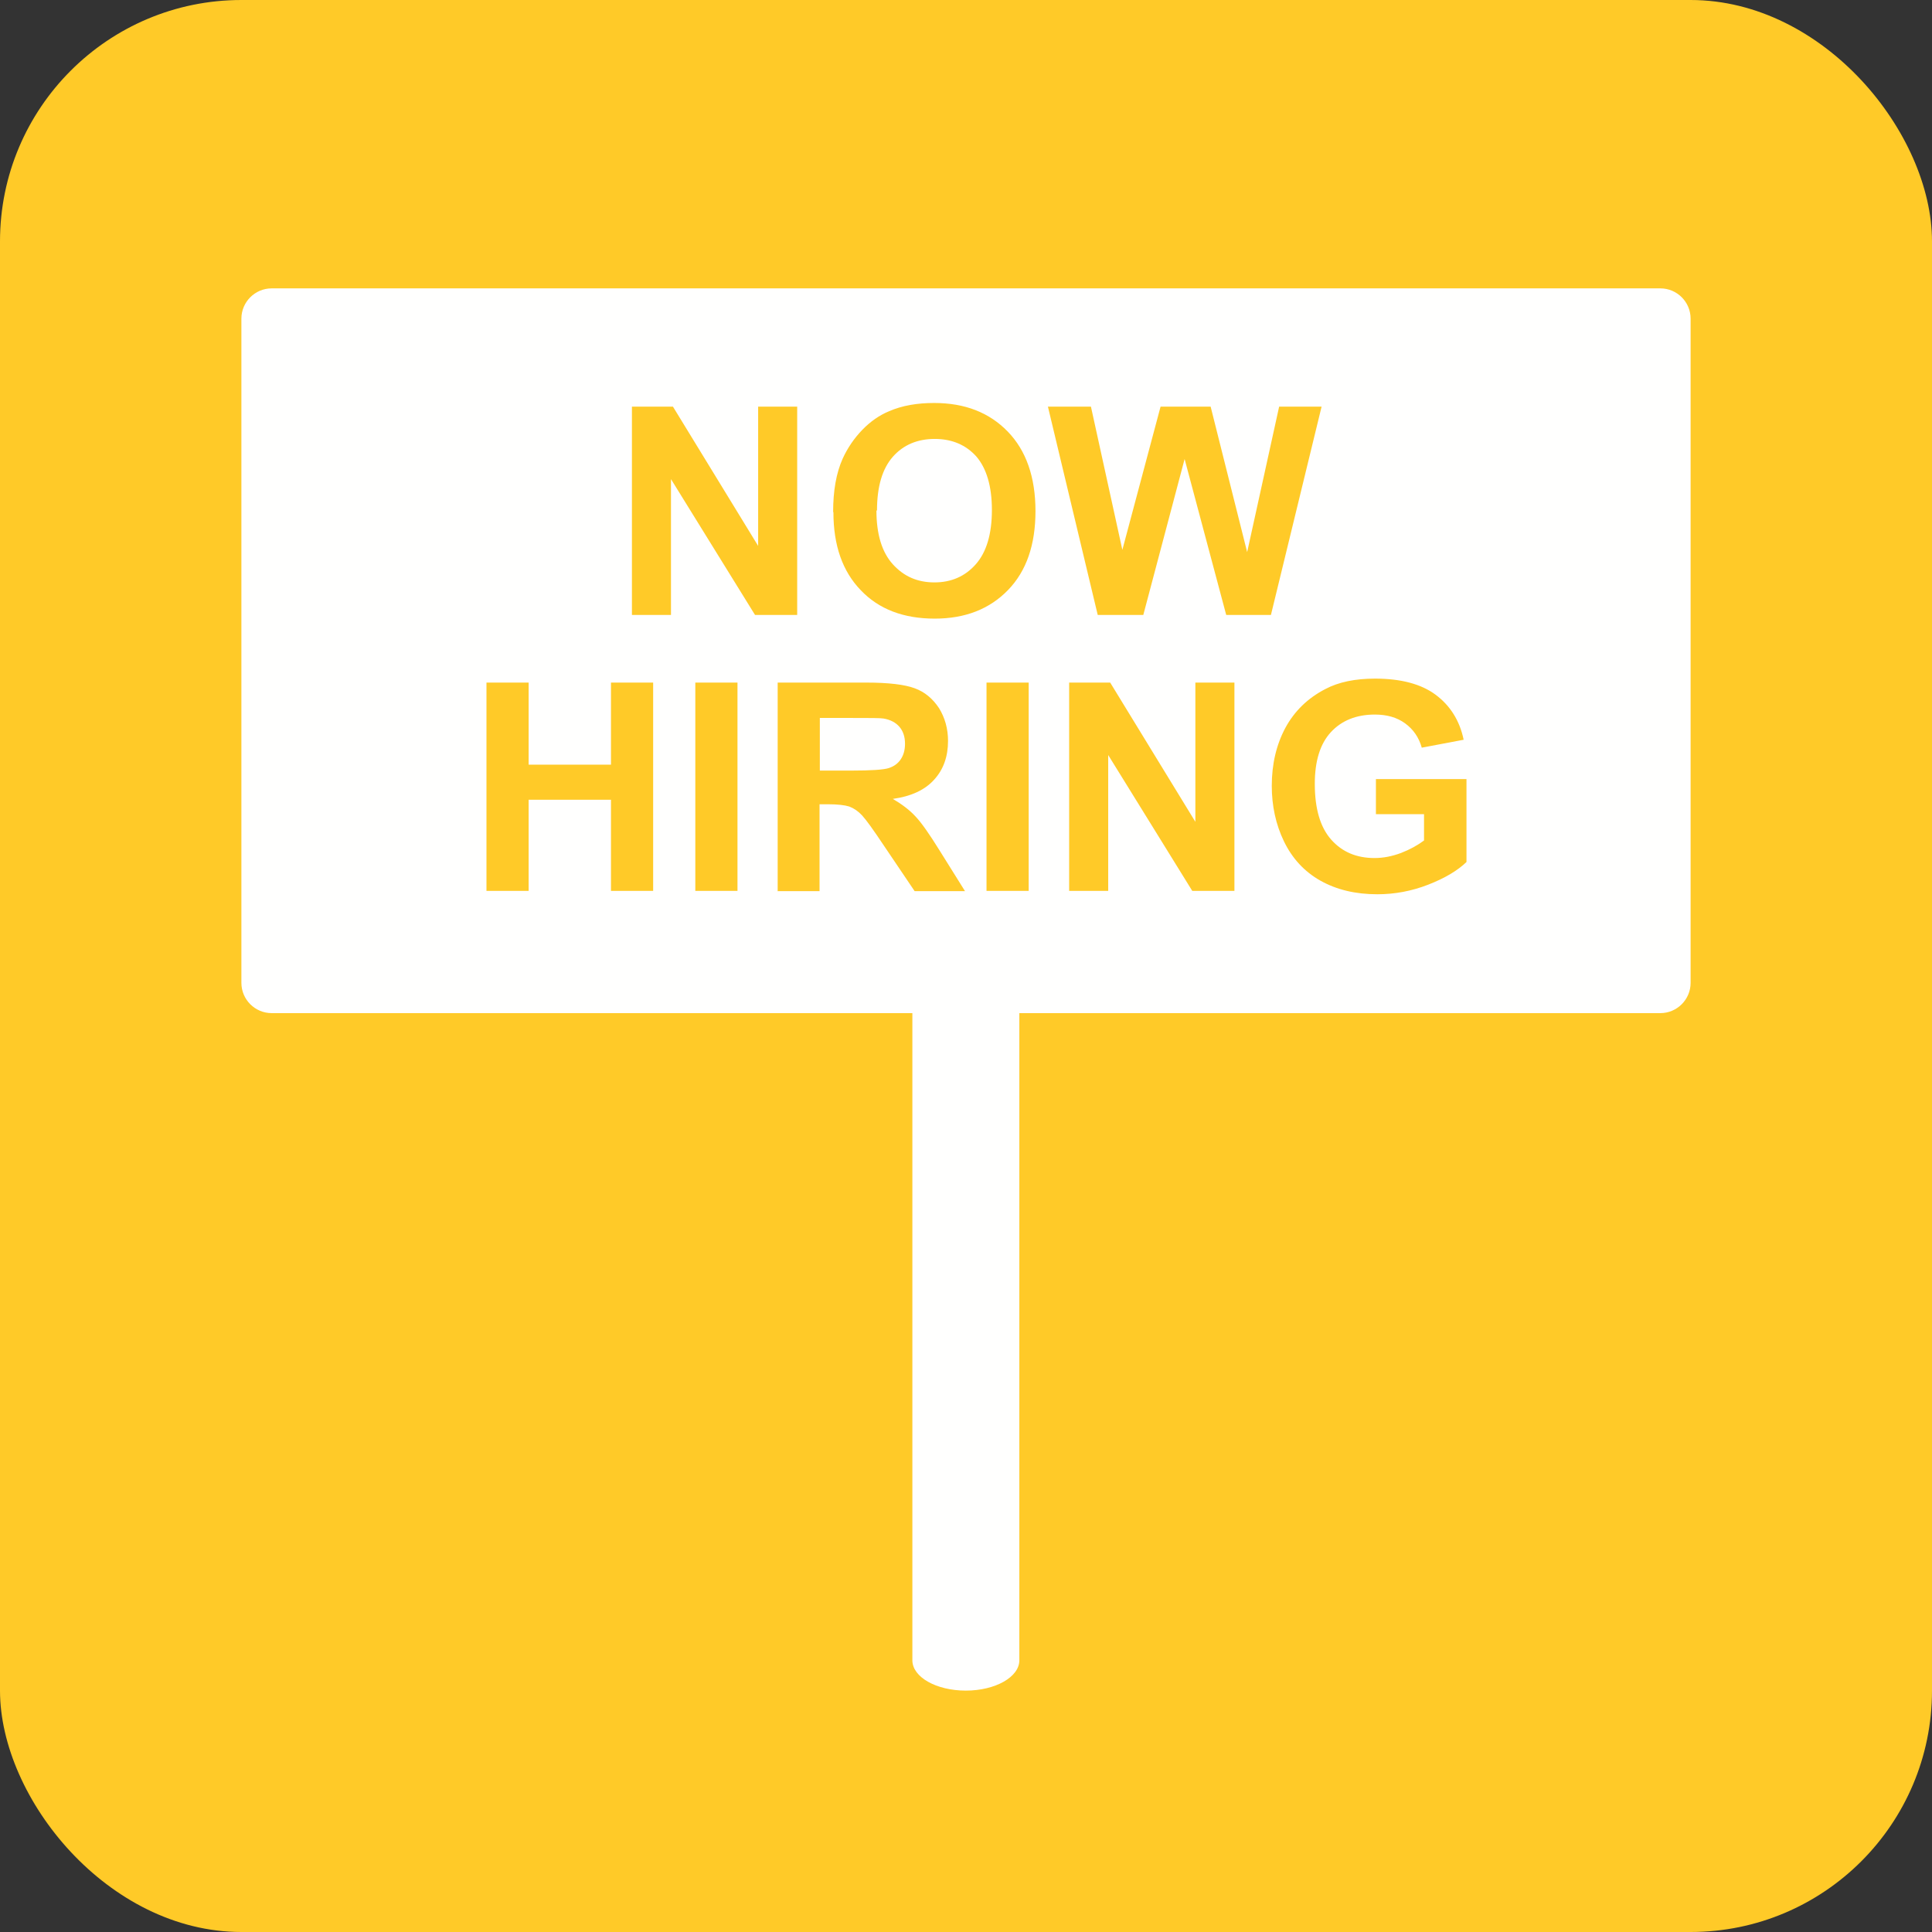<?xml version="1.0" encoding="UTF-8"?>
<!-- Creator: CorelDRAW -->
<svg xmlns="http://www.w3.org/2000/svg" xml:space="preserve" width="6.827in" height="6.827in" style="shape-rendering:geometricPrecision; text-rendering:geometricPrecision; image-rendering:optimizeQuality; fill-rule:evenodd; clip-rule:evenodd"
viewBox="0 0 6.827 6.827"
 xmlns:xlink="http://www.w3.org/1999/xlink">
 <rect x="0" y="0" width="6.827" height="6.827" fill="#333333" stroke="none"/>
 <defs>
  <style type="text/css">
   <![CDATA[
    .fil0 {fill:#FFCA28}
    .fil1 {fill:#FFFFFE}
    .fil2 {fill:#FFFFFE;fill-rule:nonzero}
   ]]>
  </style>
 </defs>
 <g id="Layer_x0020_1">
  <rect class="fil0" width="6.827" height="6.827" rx="0.853" ry="0.853"/>
  <path class="fil1" d="M0.96 1.019l4.907 0c0.059,0 0.107,0.048 0.107,0.107l0 2.347c0,0.059 -0.048,0.107 -0.107,0.107l-4.907 0c-0.059,0 -0.107,-0.048 -0.107,-0.107l0 -2.347c0,-0.059 0.048,-0.107 0.107,-0.107zm1.273 1.154l0 -0.736 0.145 0 0.301 0.492 0 -0.492 0.138 0 0 0.736 -0.149 0 -0.297 -0.48 0 0.48 -0.138 0zm-0.514 0.975l0 -0.736 0.149 0 0 0.29 0.291 0 0 -0.29 0.149 0 0 0.736 -0.149 0 0 -0.322 -0.291 0 0 0.322 -0.149 0zm0.738 0l0 -0.736 0.149 0 0 0.736 -0.149 0zm0.291 0l0 -0.736 0.313 0c0.079,0 0.136,0.007 0.171,0.02 0.036,0.013 0.064,0.037 0.086,0.07 0.021,0.034 0.032,0.073 0.032,0.116 0,0.055 -0.016,0.101 -0.049,0.137 -0.032,0.036 -0.081,0.059 -0.146,0.068 0.032,0.019 0.059,0.039 0.08,0.062 0.021,0.022 0.049,0.062 0.085,0.12l0.09 0.144 -0.178 0 -0.108 -0.16c-0.038,-0.057 -0.064,-0.093 -0.078,-0.108 -0.014,-0.015 -0.029,-0.025 -0.045,-0.031 -0.016,-0.005 -0.041,-0.008 -0.075,-0.008l-0.03 0 0 0.307 -0.149 0zm0.149 -0.425l0.11 0c0.071,0 0.116,-0.003 0.134,-0.009 0.018,-0.006 0.032,-0.016 0.042,-0.031 0.01,-0.015 0.015,-0.033 0.015,-0.055 0,-0.025 -0.007,-0.045 -0.02,-0.06 -0.013,-0.015 -0.032,-0.025 -0.056,-0.029 -0.012,-0.002 -0.048,-0.002 -0.109,-0.002l-0.116 0 0 0.187zm0.589 0.425l0 -0.736 0.149 0 0 0.736 -0.149 0zm0.292 0l0 -0.736 0.145 0 0.301 0.492 0 -0.492 0.138 0 0 0.736 -0.149 0 -0.297 -0.48 0 0.48 -0.138 0zm1.084 -0.271l0 -0.124 0.32 0 0 0.293c-0.031,0.03 -0.076,0.057 -0.135,0.08 -0.059,0.023 -0.119,0.034 -0.18,0.034 -0.077,0 -0.144,-0.016 -0.201,-0.048 -0.057,-0.032 -0.1,-0.079 -0.129,-0.139 -0.029,-0.06 -0.043,-0.126 -0.043,-0.196 0,-0.077 0.016,-0.145 0.048,-0.205 0.032,-0.059 0.079,-0.105 0.141,-0.137 0.047,-0.025 0.106,-0.037 0.176,-0.037 0.091,0 0.163,0.019 0.214,0.057 0.051,0.038 0.085,0.091 0.099,0.159l-0.148 0.028c-0.01,-0.036 -0.03,-0.065 -0.059,-0.086 -0.029,-0.021 -0.064,-0.031 -0.107,-0.031 -0.065,0 -0.117,0.021 -0.155,0.062 -0.038,0.041 -0.057,0.102 -0.057,0.183 0,0.087 0.019,0.153 0.058,0.197 0.039,0.044 0.09,0.065 0.153,0.065 0.031,0 0.062,-0.006 0.094,-0.018 0.031,-0.012 0.058,-0.027 0.081,-0.044l0 -0.093 -0.17 0zm-1.918 -1.068c0,-0.075 0.011,-0.138 0.034,-0.189 0.017,-0.037 0.04,-0.071 0.069,-0.101 0.029,-0.03 0.061,-0.052 0.095,-0.066 0.046,-0.02 0.099,-0.029 0.159,-0.029 0.109,0 0.195,0.034 0.26,0.101 0.065,0.067 0.098,0.161 0.098,0.281 0,0.119 -0.032,0.212 -0.097,0.279 -0.065,0.067 -0.151,0.101 -0.259,0.101 -0.11,0 -0.197,-0.033 -0.261,-0.1 -0.065,-0.067 -0.097,-0.159 -0.097,-0.276zm0.153 -0.005c0,0.083 0.019,0.147 0.058,0.19 0.039,0.043 0.087,0.064 0.147,0.064 0.059,0 0.108,-0.021 0.146,-0.064 0.038,-0.043 0.057,-0.107 0.057,-0.192 0,-0.084 -0.019,-0.147 -0.055,-0.189 -0.037,-0.041 -0.086,-0.062 -0.147,-0.062 -0.061,0 -0.111,0.021 -0.148,0.063 -0.037,0.042 -0.056,0.105 -0.056,0.19zm0.782 0.369l-0.176 -0.736 0.152 0 0.111 0.506 0.135 -0.506 0.177 0 0.129 0.514 0.113 -0.514 0.15 0 -0.179 0.736 -0.158 0 -0.147 -0.551 -0.146 0.551 -0.161 0z"/>
  <path class="fil2" d="M3.602 3.52c0,-0.059 -0.084,-0.107 -0.189,-0.107 -0.104,0 -0.189,0.048 -0.189,0.107l0 2.347c0,0.059 0.084,0.107 0.189,0.107 0.104,0 0.189,-0.048 0.189,-0.107l0 -2.347z"/>
 </g>
</svg>
